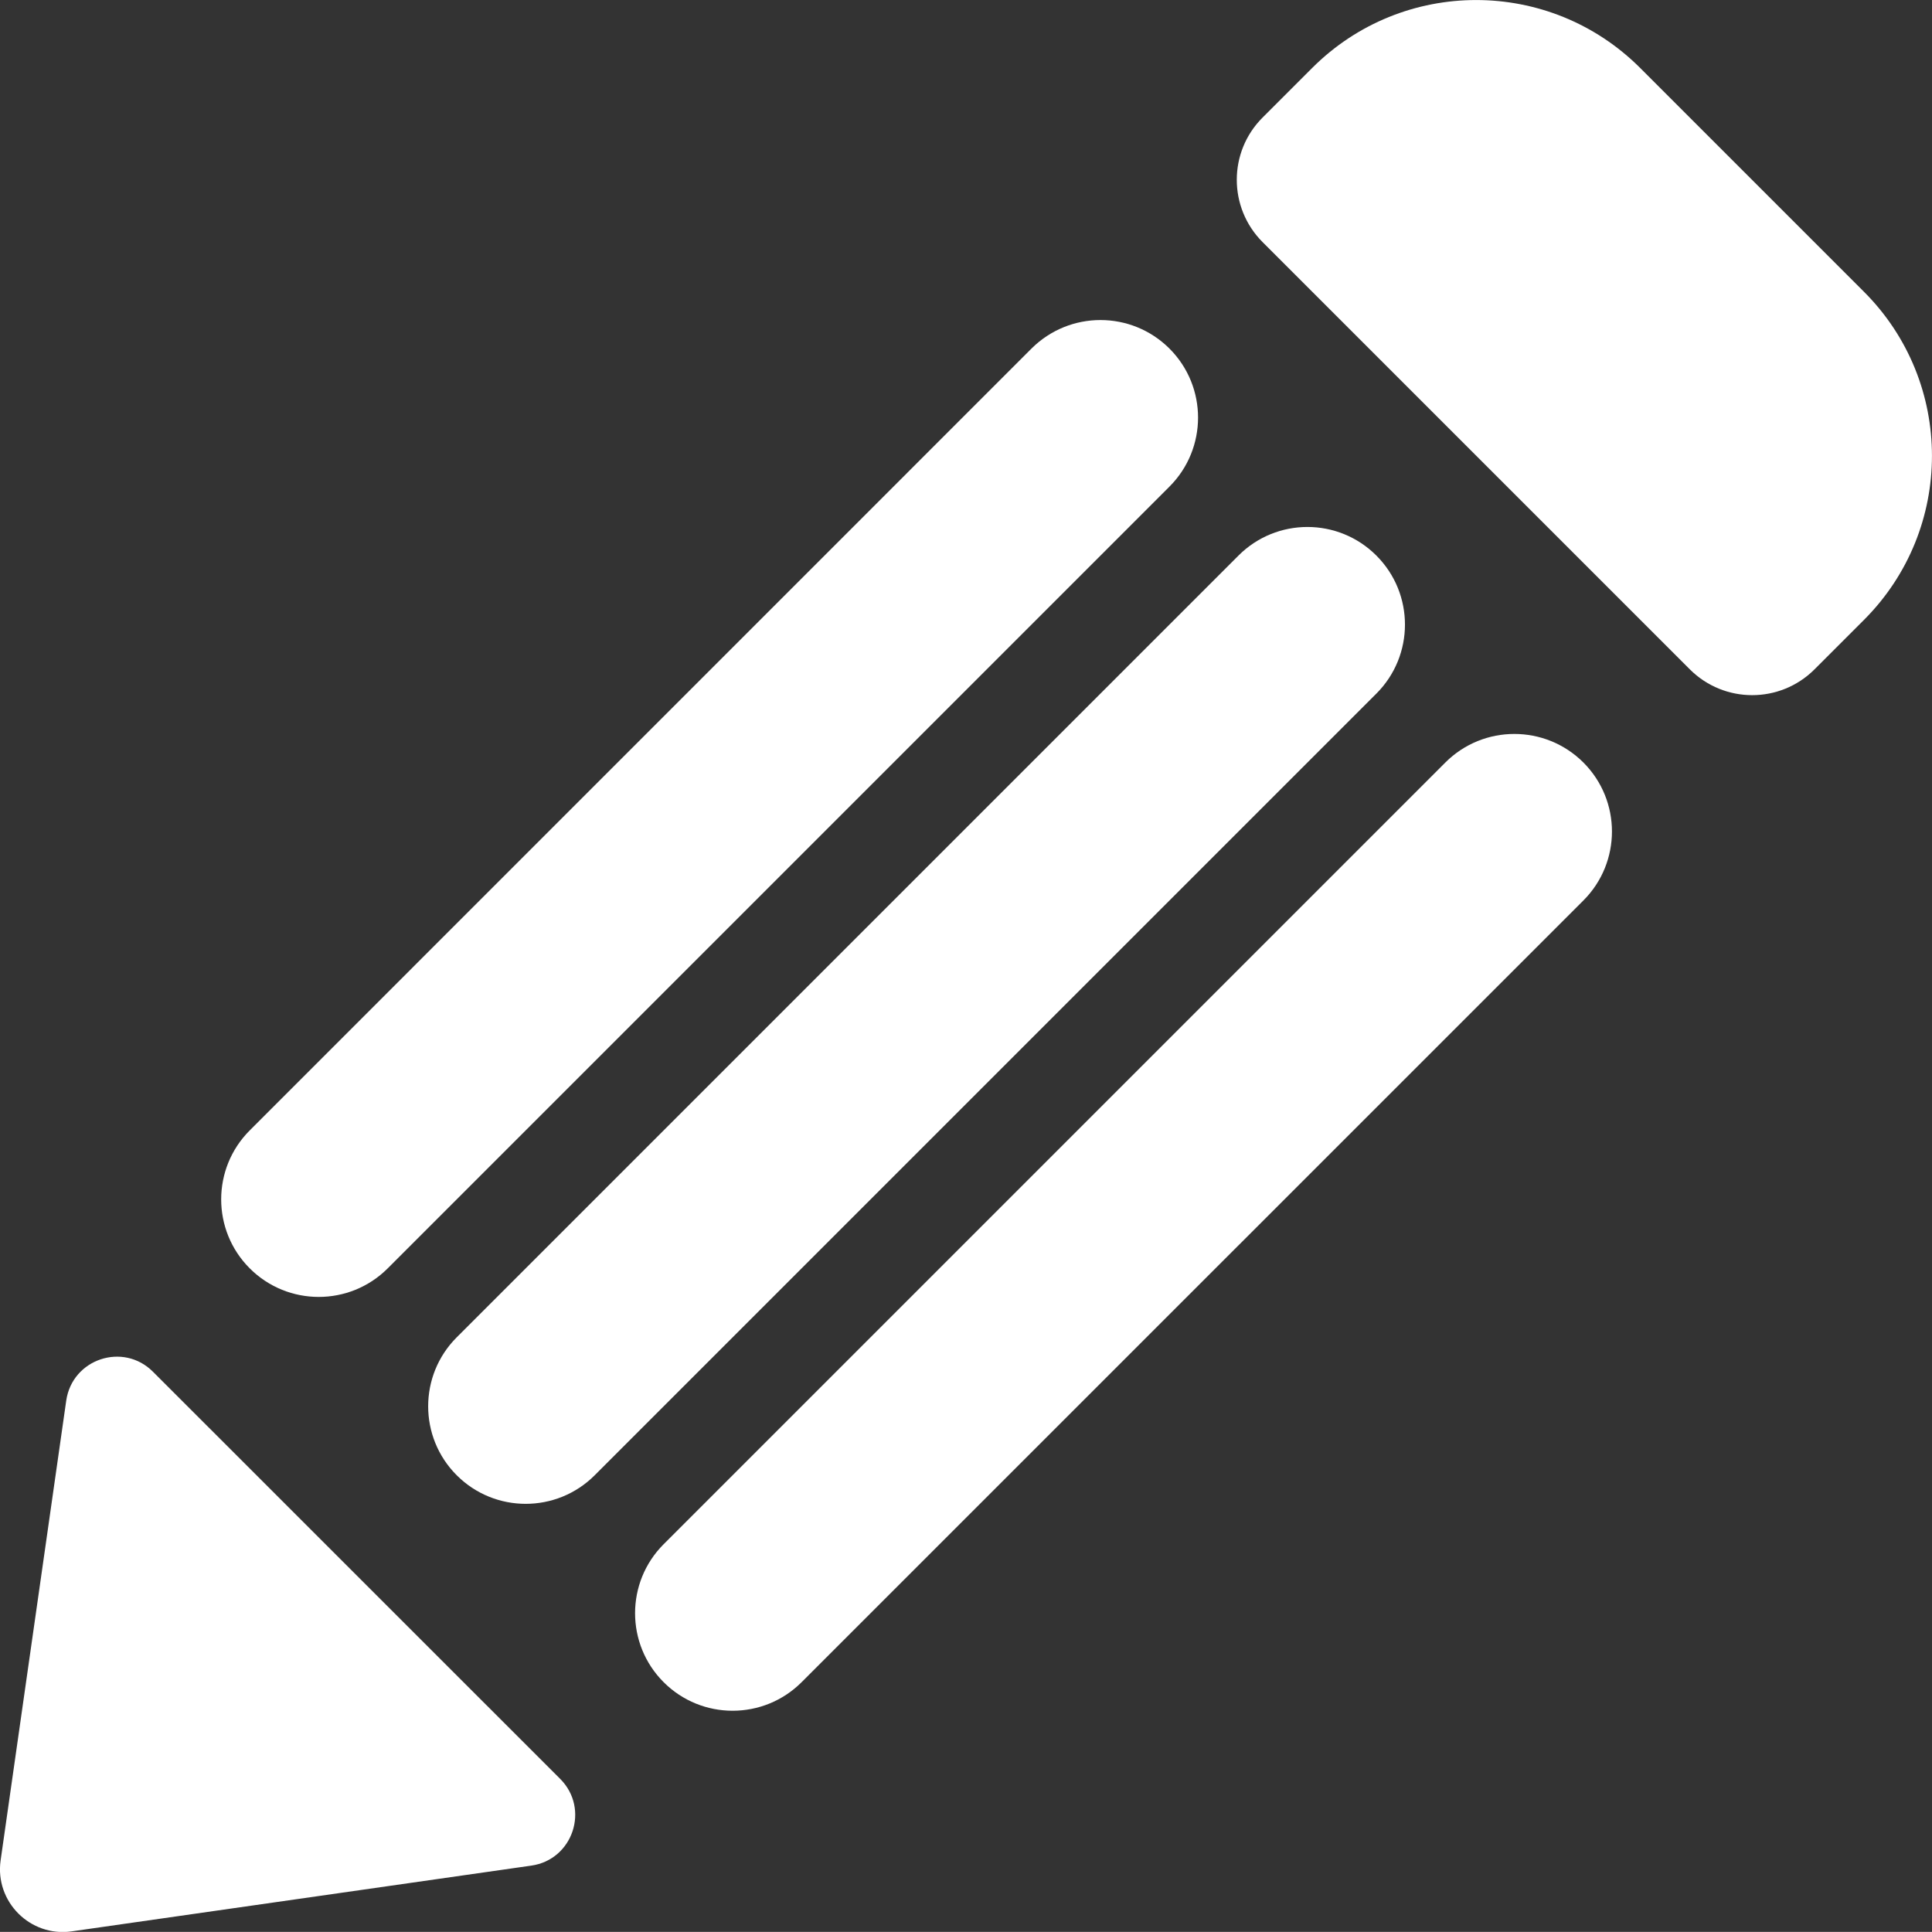 <?xml version="1.0" encoding="utf-8"?>
<!-- Generator: Adobe Illustrator 18.1.1, SVG Export Plug-In . SVG Version: 6.00 Build 0)  -->
<svg version="1.1" id="Layer_1" xmlns="http://www.w3.org/2000/svg" xmlns:xlink="http://www.w3.org/1999/xlink" x="0px" y="0px"
	 viewBox="0 0 24.856 24.855" style="enable-background:new 0 0 24.856 24.855;" xml:space="preserve">
<rect x="0" y="0" width="24.856" height="24.855" fill="#333333" stroke="none"/>
<g id="edit.svg">
	<path style="fill:#FFFFFF;" d="M21.741,8.612l-5.497-5.497c-0.443-0.443-0.443-1.161,0-1.603l0.637-0.637
		c1.166-1.166,3.055-1.166,4.221,0l2.879,2.879c1.166,1.166,1.166,3.055,0,4.221l-0.637,0.637
		C22.901,9.054,22.184,9.054,21.741,8.612z"/>
	<path style="fill:#FFFFFF;" d="M20.371,9.81L20.371,9.81c0.49,0.49,0.49,1.285,0,1.775L10.313,21.642
		c-0.49,0.49-1.285,0.49-1.775,0l0,0c-0.49-0.49-0.49-1.285,0-1.775L18.595,9.81C19.085,9.32,19.88,9.32,20.371,9.81z"/>
	<path style="fill:#FFFFFF;" d="M17.708,7.148L17.708,7.148c0.49,0.49,0.49,1.285,0,1.775L7.651,18.98
		c-0.49,0.49-1.285,0.49-1.775,0l0,0c-0.49-0.49-0.49-1.285,0-1.775L15.933,7.148C16.423,6.657,17.218,6.657,17.708,7.148z"/>
	<path style="fill:#FFFFFF;" d="M15.046,4.485L15.046,4.485c0.49,0.49,0.49,1.285,0,1.775L4.988,16.318
		c-0.49,0.49-1.285,0.49-1.775,0l0,0c-0.49-0.49-0.49-1.285,0-1.775L13.27,4.485C13.761,3.995,14.555,3.995,15.046,4.485z"/>
	<path style="fill:#FFFFFF;" d="M0.008,23.934l0.844-5.914c0.077-0.537,0.733-0.756,1.116-0.372l5.239,5.238
		c0.383,0.383,0.165,1.04-0.372,1.116l-5.914,0.846C0.389,24.923-0.068,24.466,0.008,23.934z"/>
</g>
</svg>
